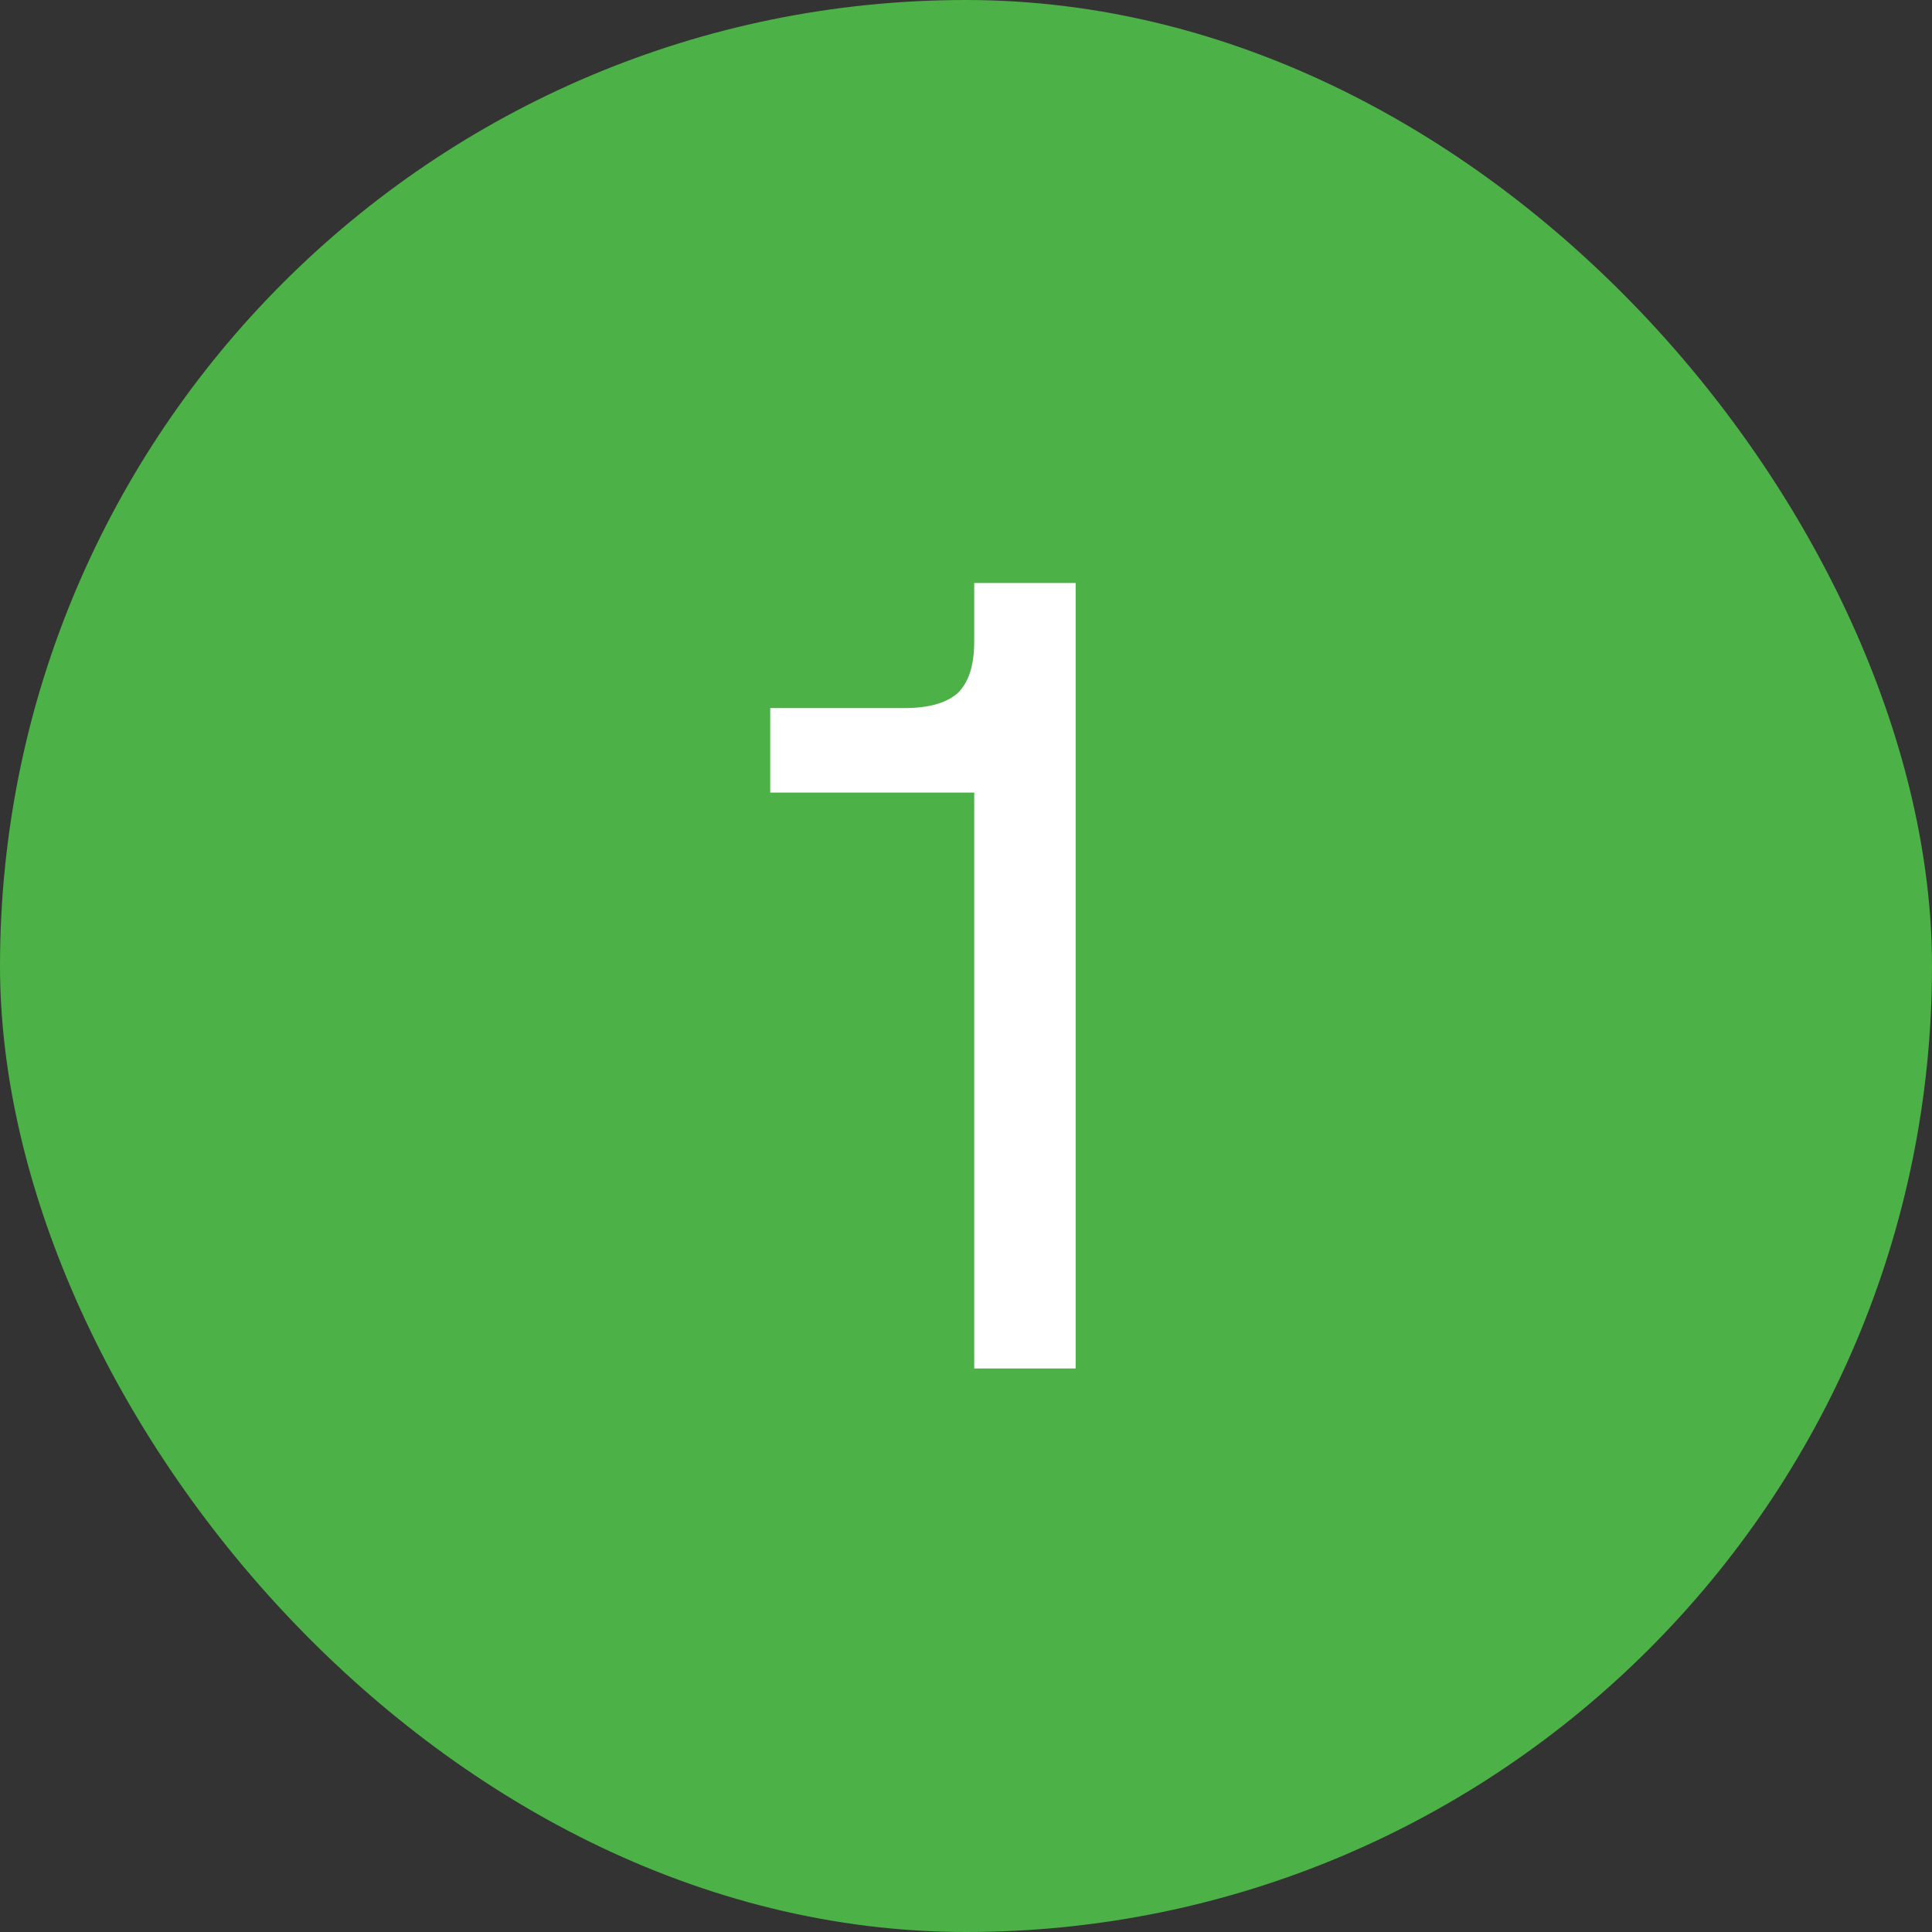 <svg width="24" height="24" viewBox="0 0 24 24" fill="none" xmlns="http://www.w3.org/2000/svg">
<rect x="0" y="0" width="24" height="24" fill="#333333" stroke="none"/>
<rect width="24" height="24" rx="12" fill="#4CB147"/>
<path d="M12.102 7.242H13.362V17H12.102V9.846H9.568V8.796H11.234C11.533 8.796 11.752 8.735 11.892 8.614C12.032 8.483 12.102 8.269 12.102 7.97V7.242Z" fill="white"/>
</svg>

